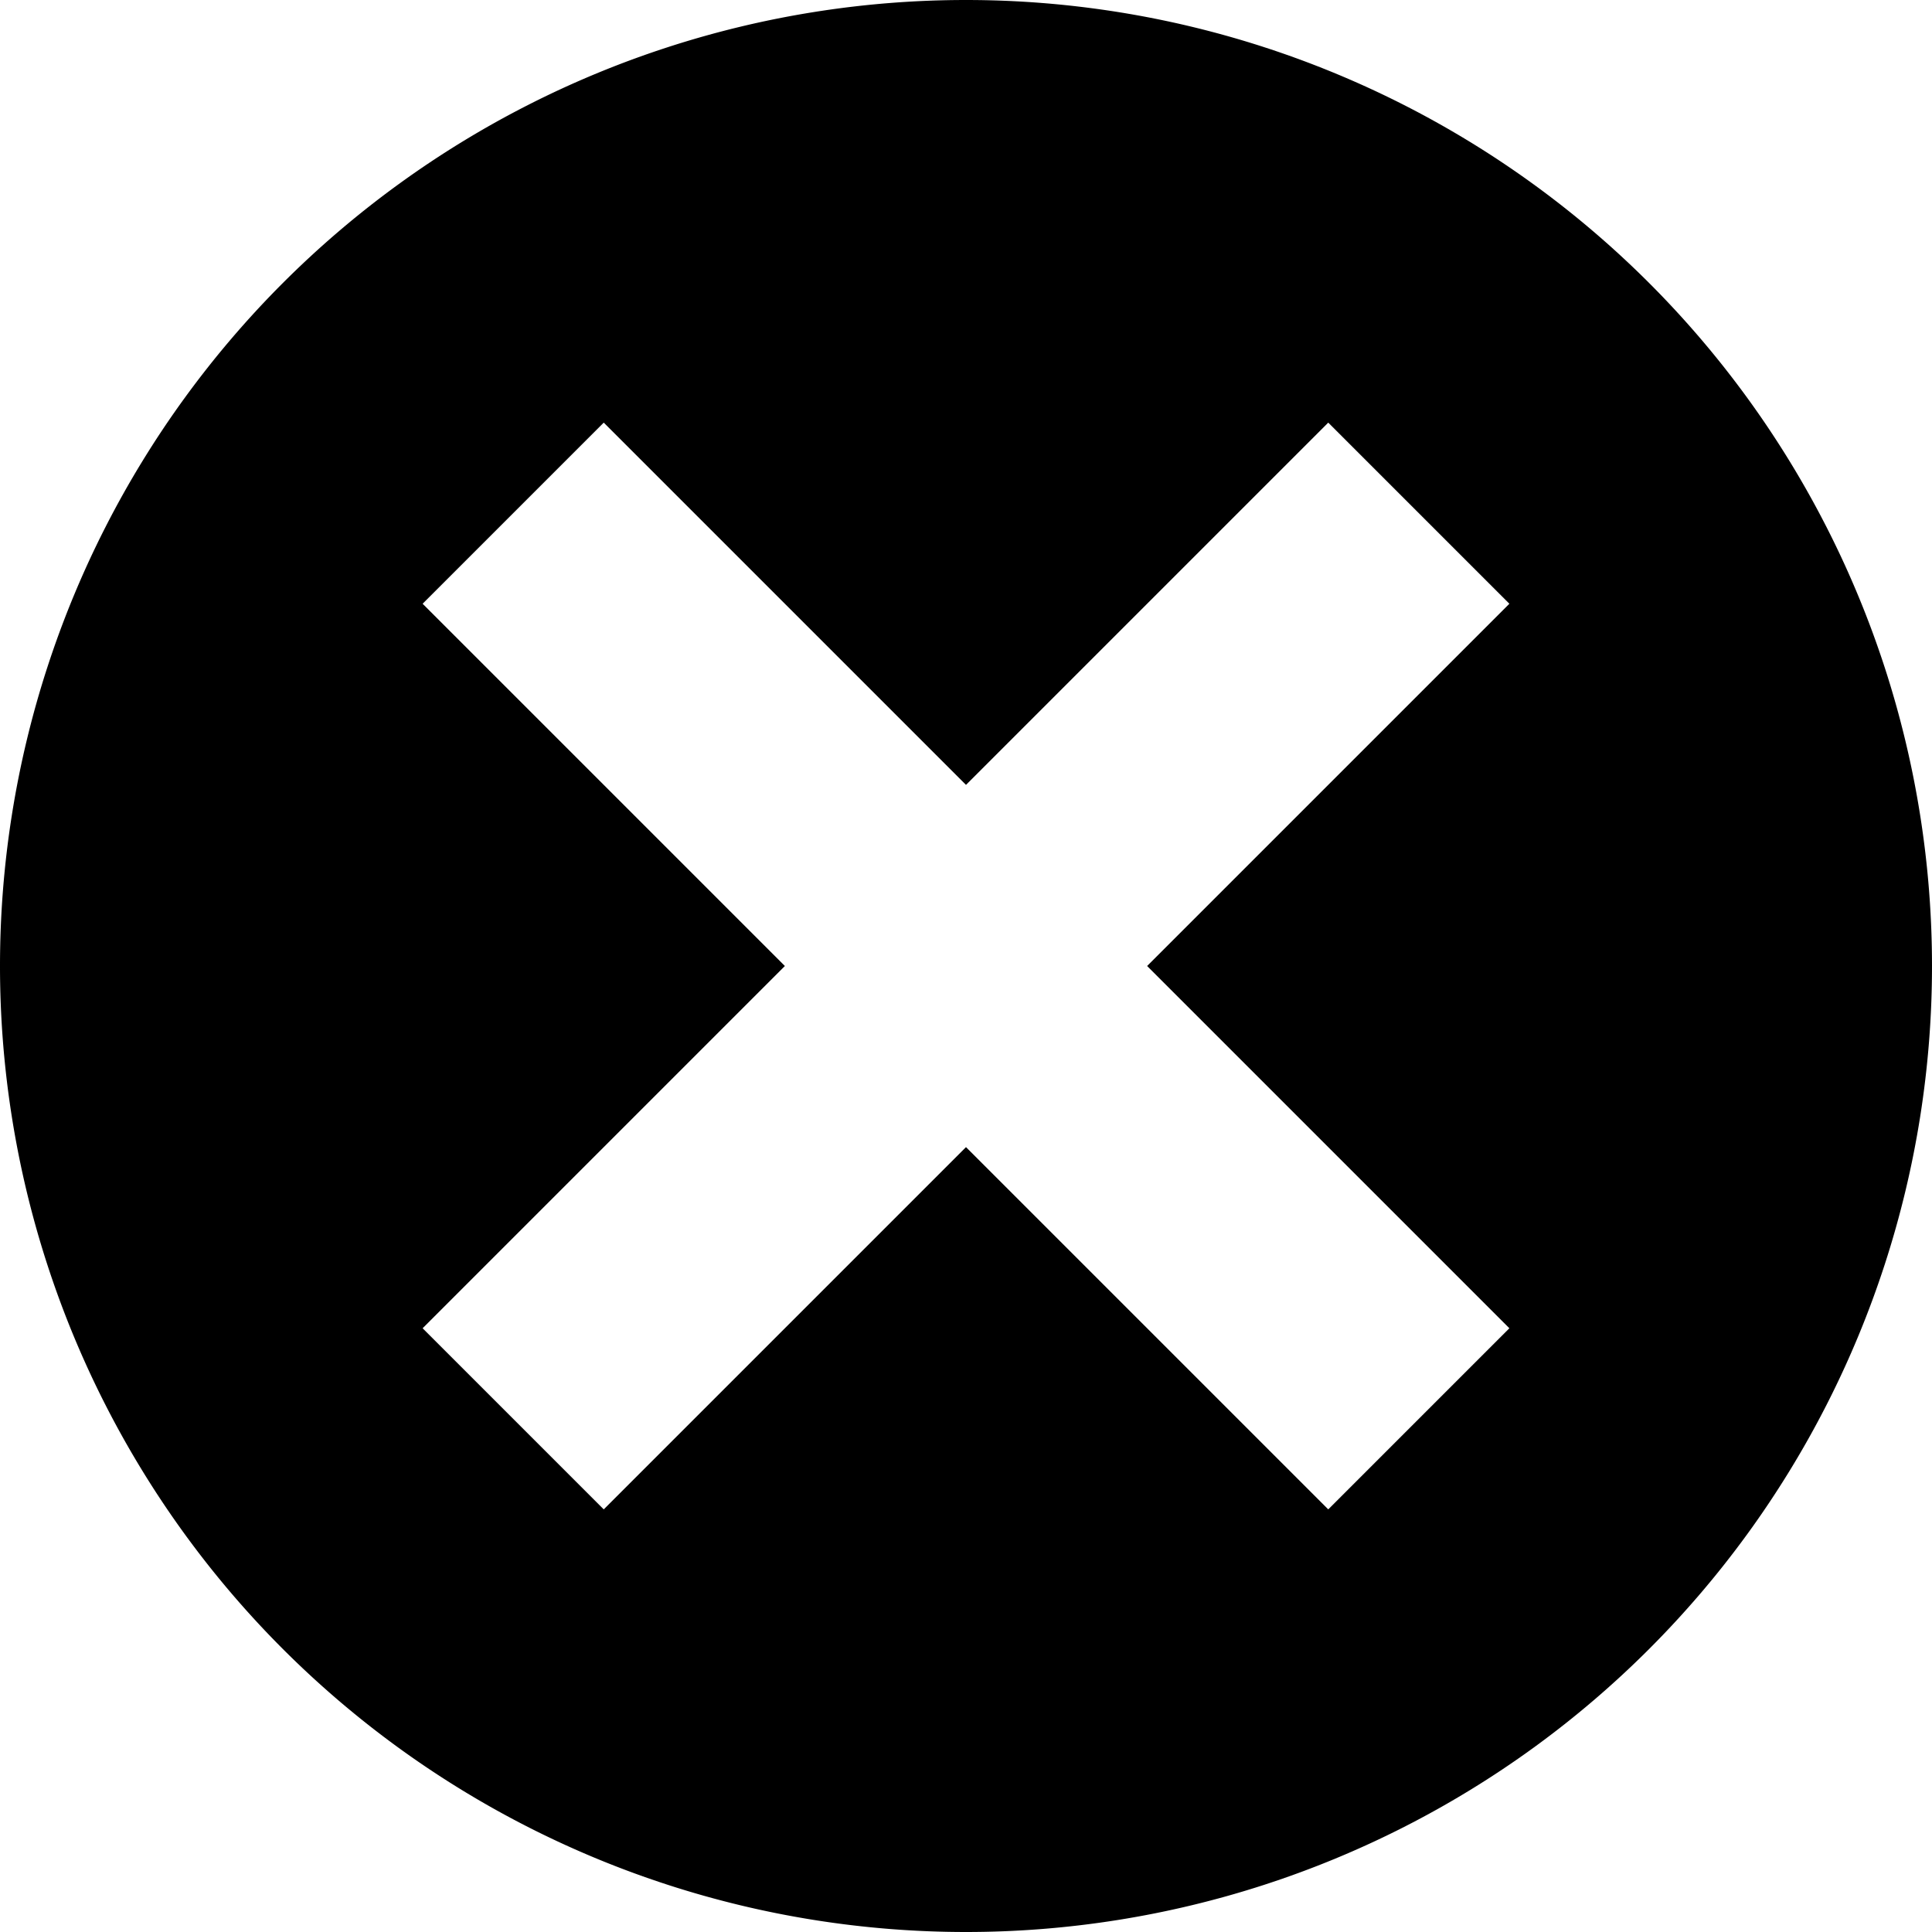 <!DOCTYPE svg PUBLIC "-//W3C//DTD SVG 1.1//EN" "http://www.w3.org/Graphics/SVG/1.1/DTD/svg11.dtd">
<svg class="close" viewBox="0 0 16 16" version="1.1" xmlns="http://www.w3.org/2000/svg" xmlns:xlink="http://www.w3.org/1999/xlink" xml:space="preserve">
	<path fill-rule="nonzero"
		d="	M8,0 A8,8 0,0,1 8,16 A8,8 0,0,1 8,0z

			M8,6.5 L5,3.5 L3.5,5
			L6.5,8 L3.5,11 L5,12.5
			L8,9.5 L11,12.5 L12.5,11z
			L9.5,8 L12.5,5 L11,3.5z">
	</path>
</svg>
